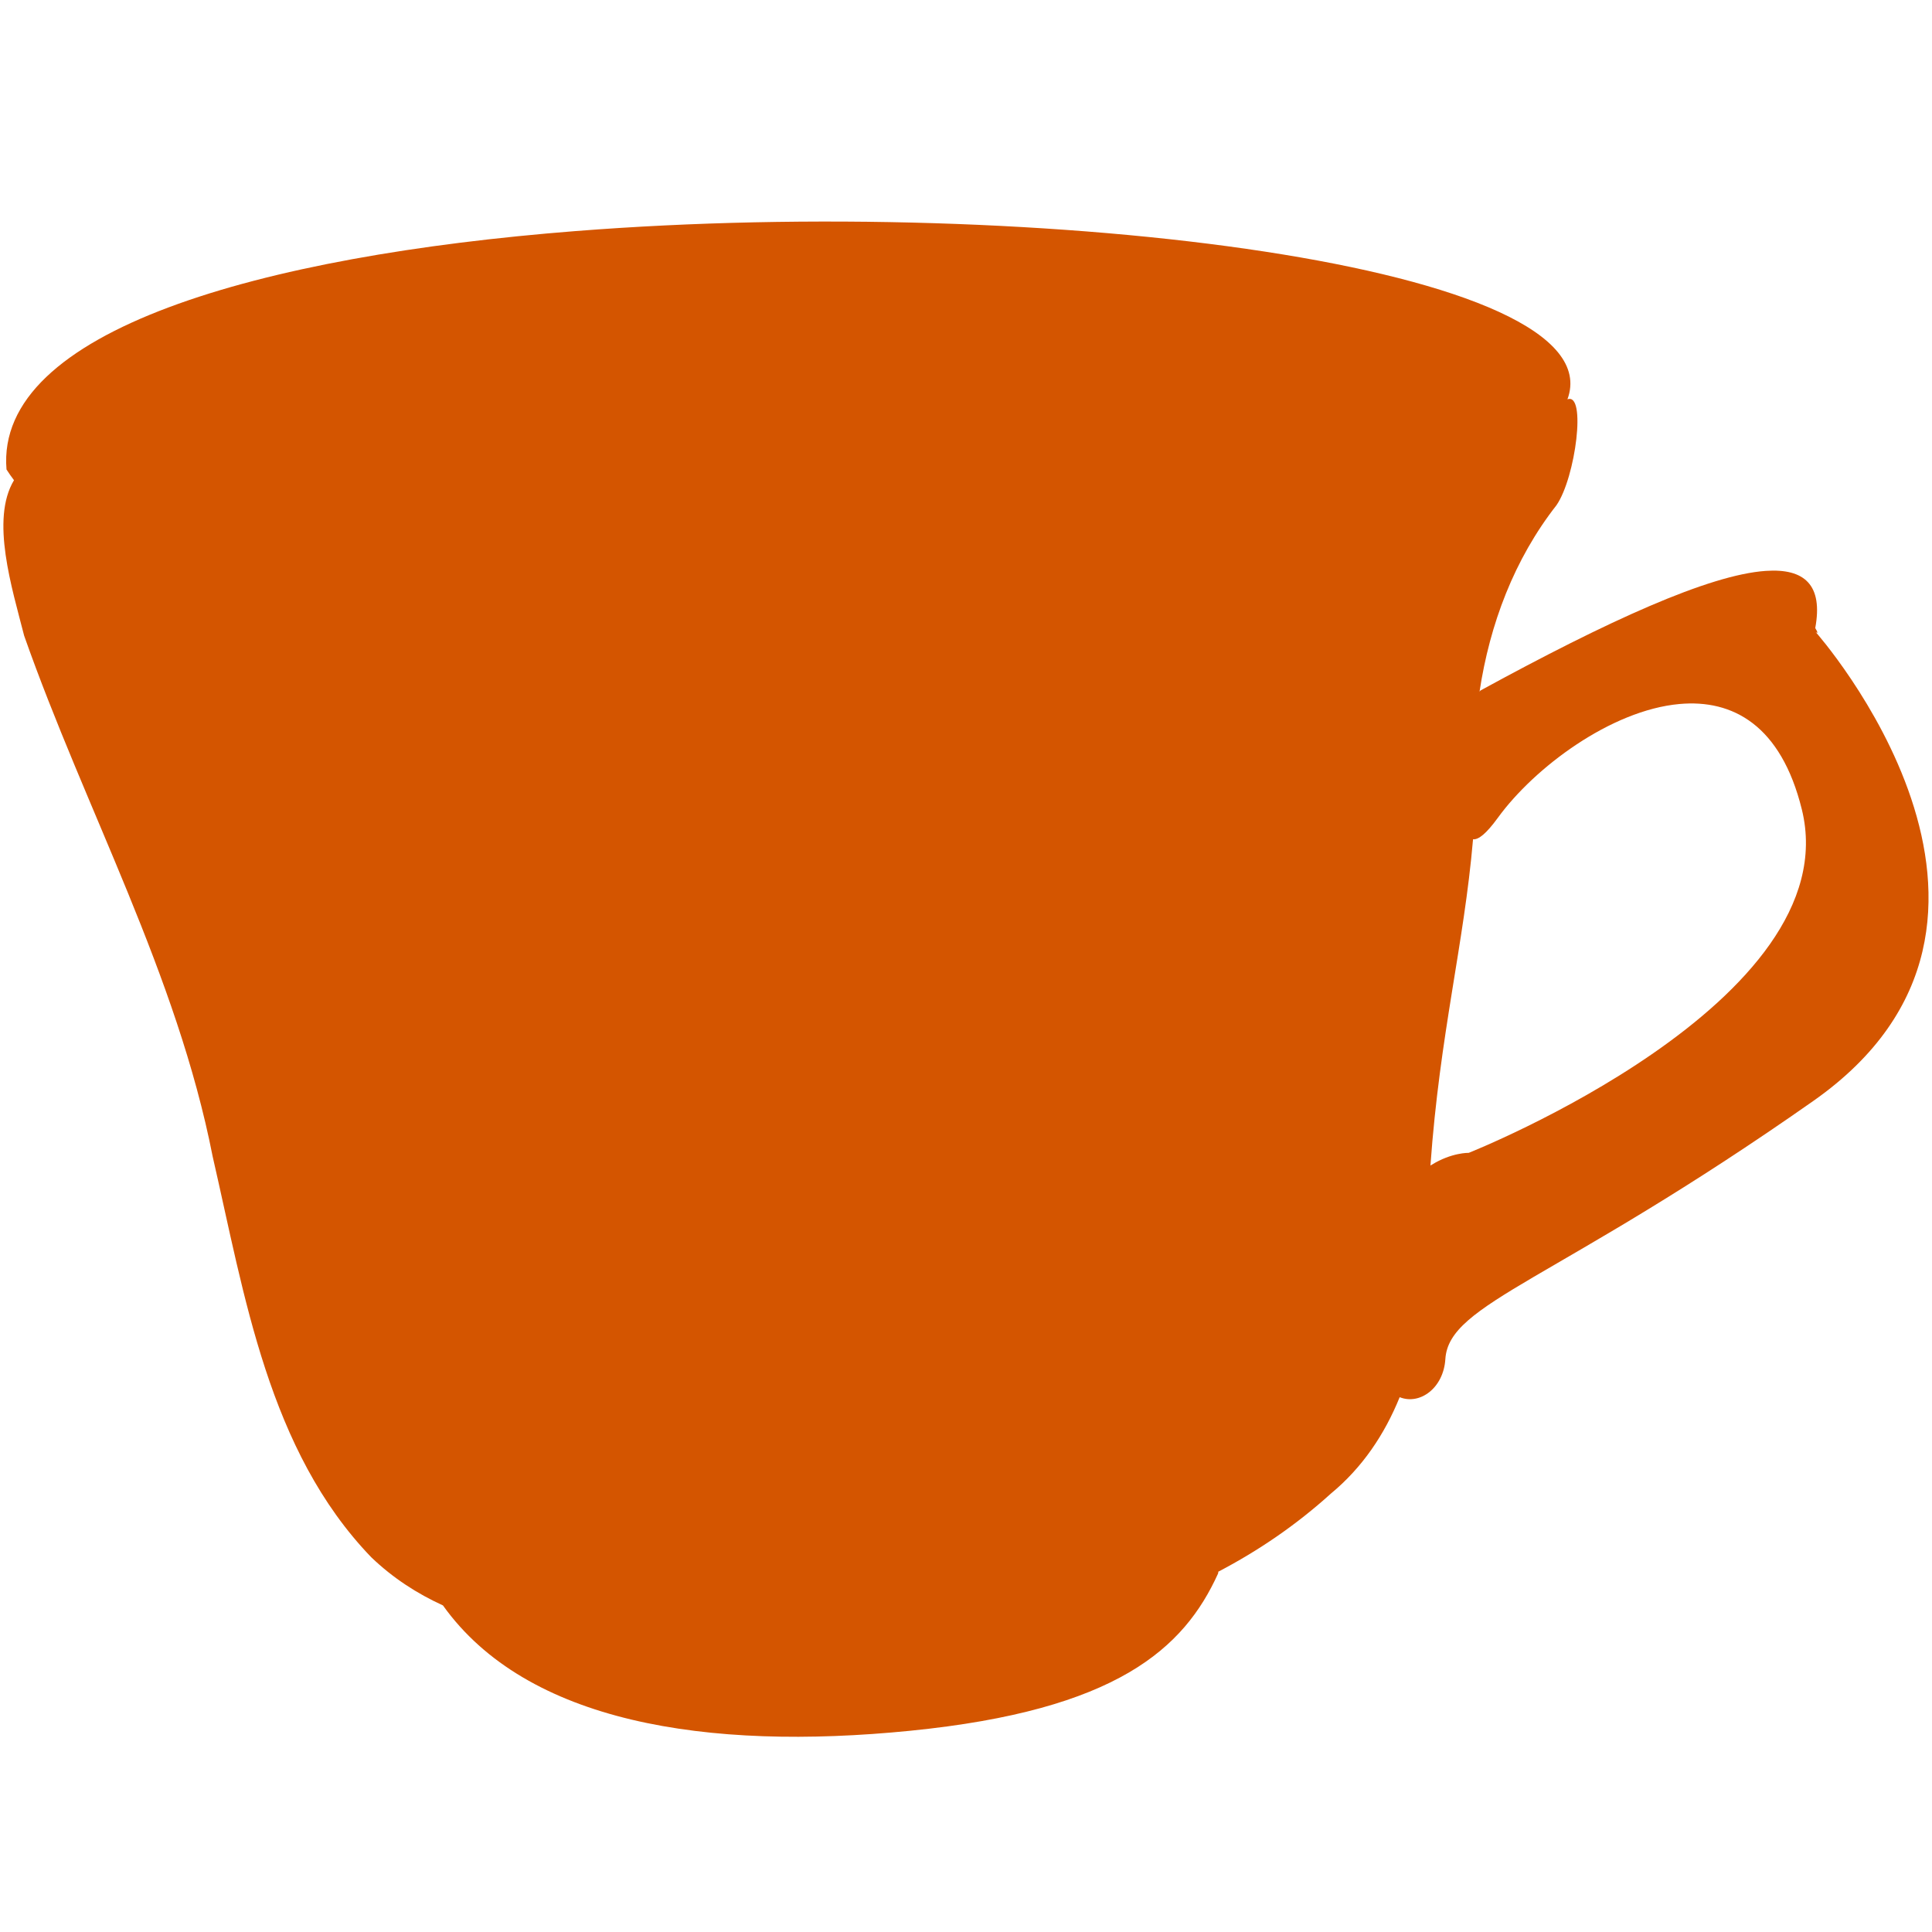 <?xml version="1.0" encoding="UTF-8" standalone="no"?>
<svg
   xmlns:dc="http://purl.org/dc/elements/1.1/"
   xmlns:cc="http://creativecommons.org/ns#"
   xmlns:rdf="http://www.w3.org/1999/02/22-rdf-syntax-ns#"
   xmlns:svg="http://www.w3.org/2000/svg"
   xmlns="http://www.w3.org/2000/svg"
   xmlns:sodipodi="http://sodipodi.sourceforge.net/DTD/sodipodi-0.dtd"
   xmlns:inkscape="http://www.inkscape.org/namespaces/inkscape"
   inkscape:version="1.0 (4035a4fb49, 2020-05-01)"
   sodipodi:docname="jollygood.svg"
   version="1.0"
   viewBox="0 0 283.29 283.29"
   id="svg2474">
  <defs
     id="defs9" />
  <sodipodi:namedview
     inkscape:document-rotation="0"
     inkscape:current-layer="svg2474"
     inkscape:window-maximized="1"
     inkscape:window-y="32"
     inkscape:window-x="2070"
     inkscape:cy="111.59"
     inkscape:cx="-29.04986"
     inkscape:zoom="1.0574425"
     showgrid="false"
     id="namedview7"
     inkscape:window-height="1020"
     inkscape:window-width="1499"
     inkscape:pageshadow="2"
     inkscape:pageopacity="0"
     guidetolerance="10"
     gridtolerance="10"
     objecttolerance="10"
     borderopacity="1"
     bordercolor="#666666"
     pagecolor="#ffffff" />
  <g
     style="fill:#d45500;fill-opacity:1;stroke:#0066ff;stroke-opacity:0"
     transform="translate(-189.08,-166.89)"
     id="layer3">
    <path
       inkscape:connector-curvature="0"
       style="fill:#d45500;fill-opacity:1;fill-rule:evenodd;stroke:#0066ff;stroke-width:1px;stroke-opacity:0"
       d="m 435.33,270.12 c 7.809,-0.712 14.903,3.102 17.953,15.454 6.972,28.235 -48.839,50.358 -48.839,50.358 0,0 -2.513,-0.063 -5.439,1.754 -0.058,0.036 -0.121,0.071 -0.179,0.108 1.384,-19.38 4.91,-32.31 6.247,-47.842 0.788,0.088 1.929,-0.798 3.635,-3.145 5.357,-7.373 16.583,-15.772 26.623,-16.688 z M 273.5,200.77 c -46.239,3.636 -85.161,14.565 -83.466,34.96 0.34,0.545 0.712,1.054 1.098,1.573 -3.475,5.765 -0.29,15.82 1.488,22.798 8.991,25.545 22.392,49.593 27.651,76.404 4.688,20.371 8.155,43.067 23.252,58.731 3.207,3.07 6.737,5.334 10.506,7.056 12.268,17.169 38.649,21.36 68.506,18.38 30.315,-3.026 40.149,-12.057 45.142,-23.037 0.045,-0.099 0.037,-0.197 0.04,-0.285 5.884,-3.079 11.428,-6.851 16.51,-11.454 4.619,-3.817 7.868,-8.668 10.087,-14.135 2.99,1.188 6.438,-1.366 6.699,-5.586 0.51,-8.268 16.126,-11.304 53.952,-37.853 37.826,-26.548 0.331,-68.779 0.331,-68.779 0,0 0.633,0.56 -0.045,-0.561 1.163,-6.292 -1.542,-8.779 -7.258,-8.383 -8.353,0.579 -23.152,7.337 -41.823,17.534 -0.049,0.056 -0.095,0.112 -0.143,0.168 1.499,-9.89 5.071,-19.4 11.283,-27.336 2.805,-4.071 4.413,-16.589 1.605,-15.522 7.202,-19.5 -77.09,-30.045 -145.41,-24.673 z"
       id="path3814" />
  </g>
</svg>
